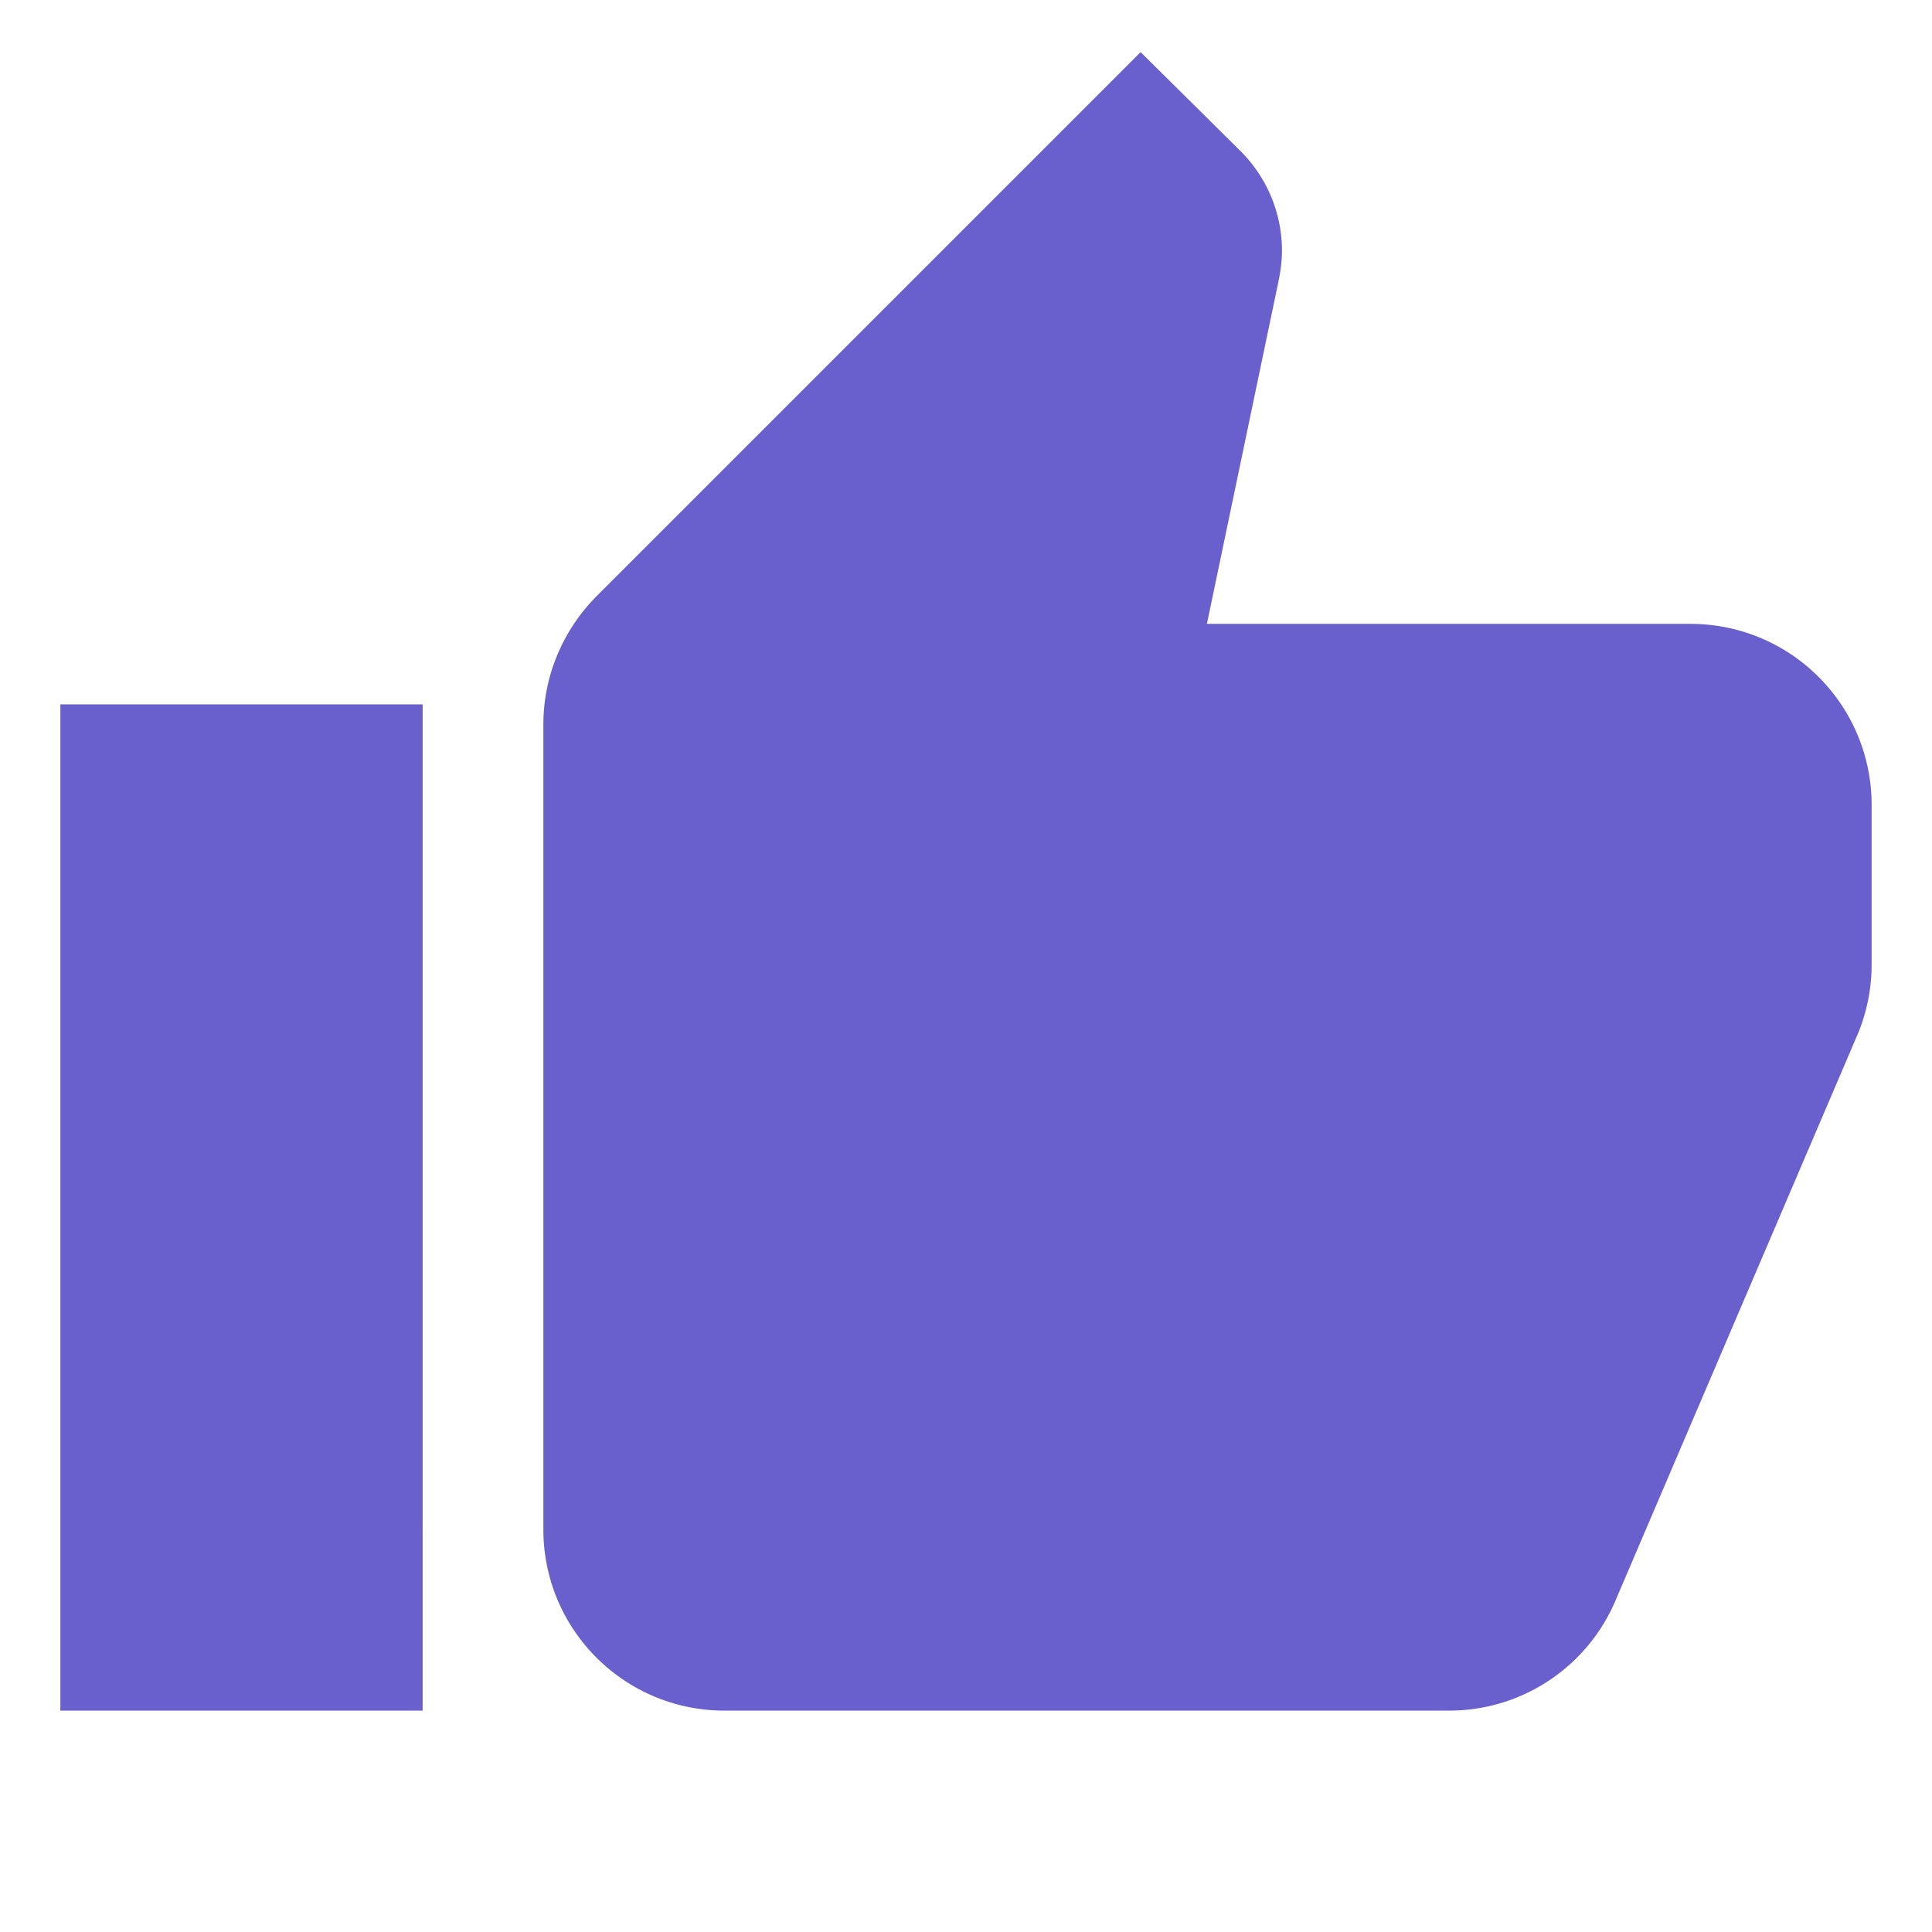 <svg xmlns="http://www.w3.org/2000/svg" width="48" height="48" id="thumbs-up">
    <path fill="none" d="M0 0h48v48H0z"/>
    <path stroke="rgb(105, 96, 205)" fill="rgb(105, 96, 205)" d="M2 42h8V18H2v24zm44-22c0-2.21-1.79-4-4-4H29.37l1.91-9.14c.04-.2.07-.41.07-.63 0-.83-.34-1.58-.88-2.12L28.34 2 15.17 15.17C14.45 15.9 14 16.9 14 18v20c0 2.21 1.79 4 4 4h18c1.66 0 3.08-1.01 3.68-2.44l6.03-14.1A4 4 0 0 0 46 24v-3.83l-.02-.02L46 20z"/>
</svg>